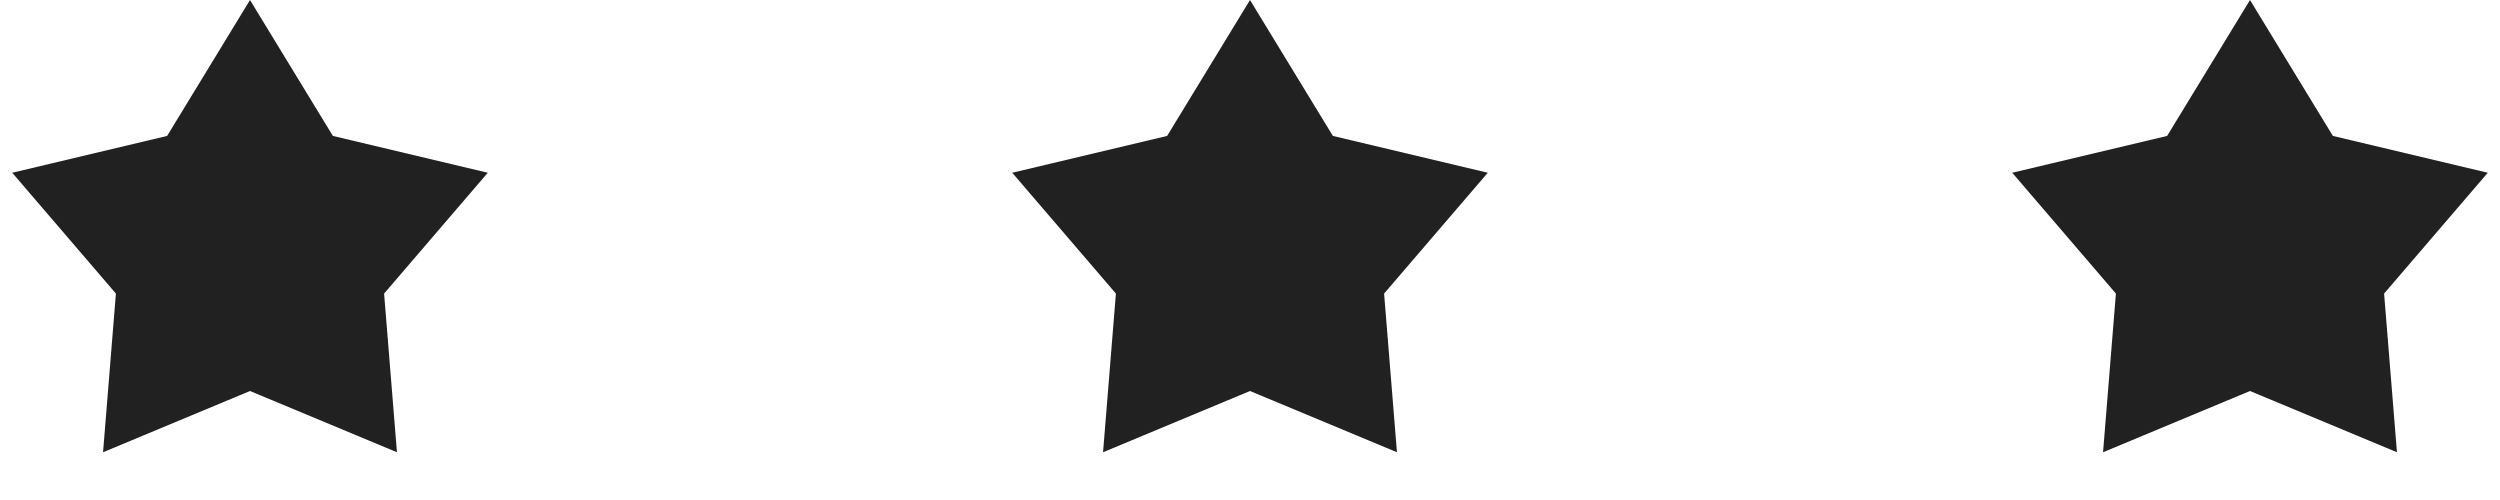 <svg width="100" height="20" viewBox="0 0 100 20" fill="none" xmlns="http://www.w3.org/2000/svg">
<path d="M10 0L13.315 5.437L19.511 6.91L15.364 11.743L15.878 18.09L10 15.64L4.122 18.09L4.636 11.743L0.489 6.91L6.685 5.437L10 0Z" fill="#212121"/>
<path d="M50 0L53.315 5.437L59.511 6.91L55.364 11.743L55.878 18.09L50 15.64L44.122 18.09L44.636 11.743L40.489 6.91L46.685 5.437L50 0Z" fill="#212121"/>
<path d="M90 0L93.315 5.437L99.511 6.91L95.364 11.743L95.878 18.09L90 15.64L84.122 18.09L84.636 11.743L80.489 6.91L86.685 5.437L90 0Z" fill="#212121"/>
</svg>
